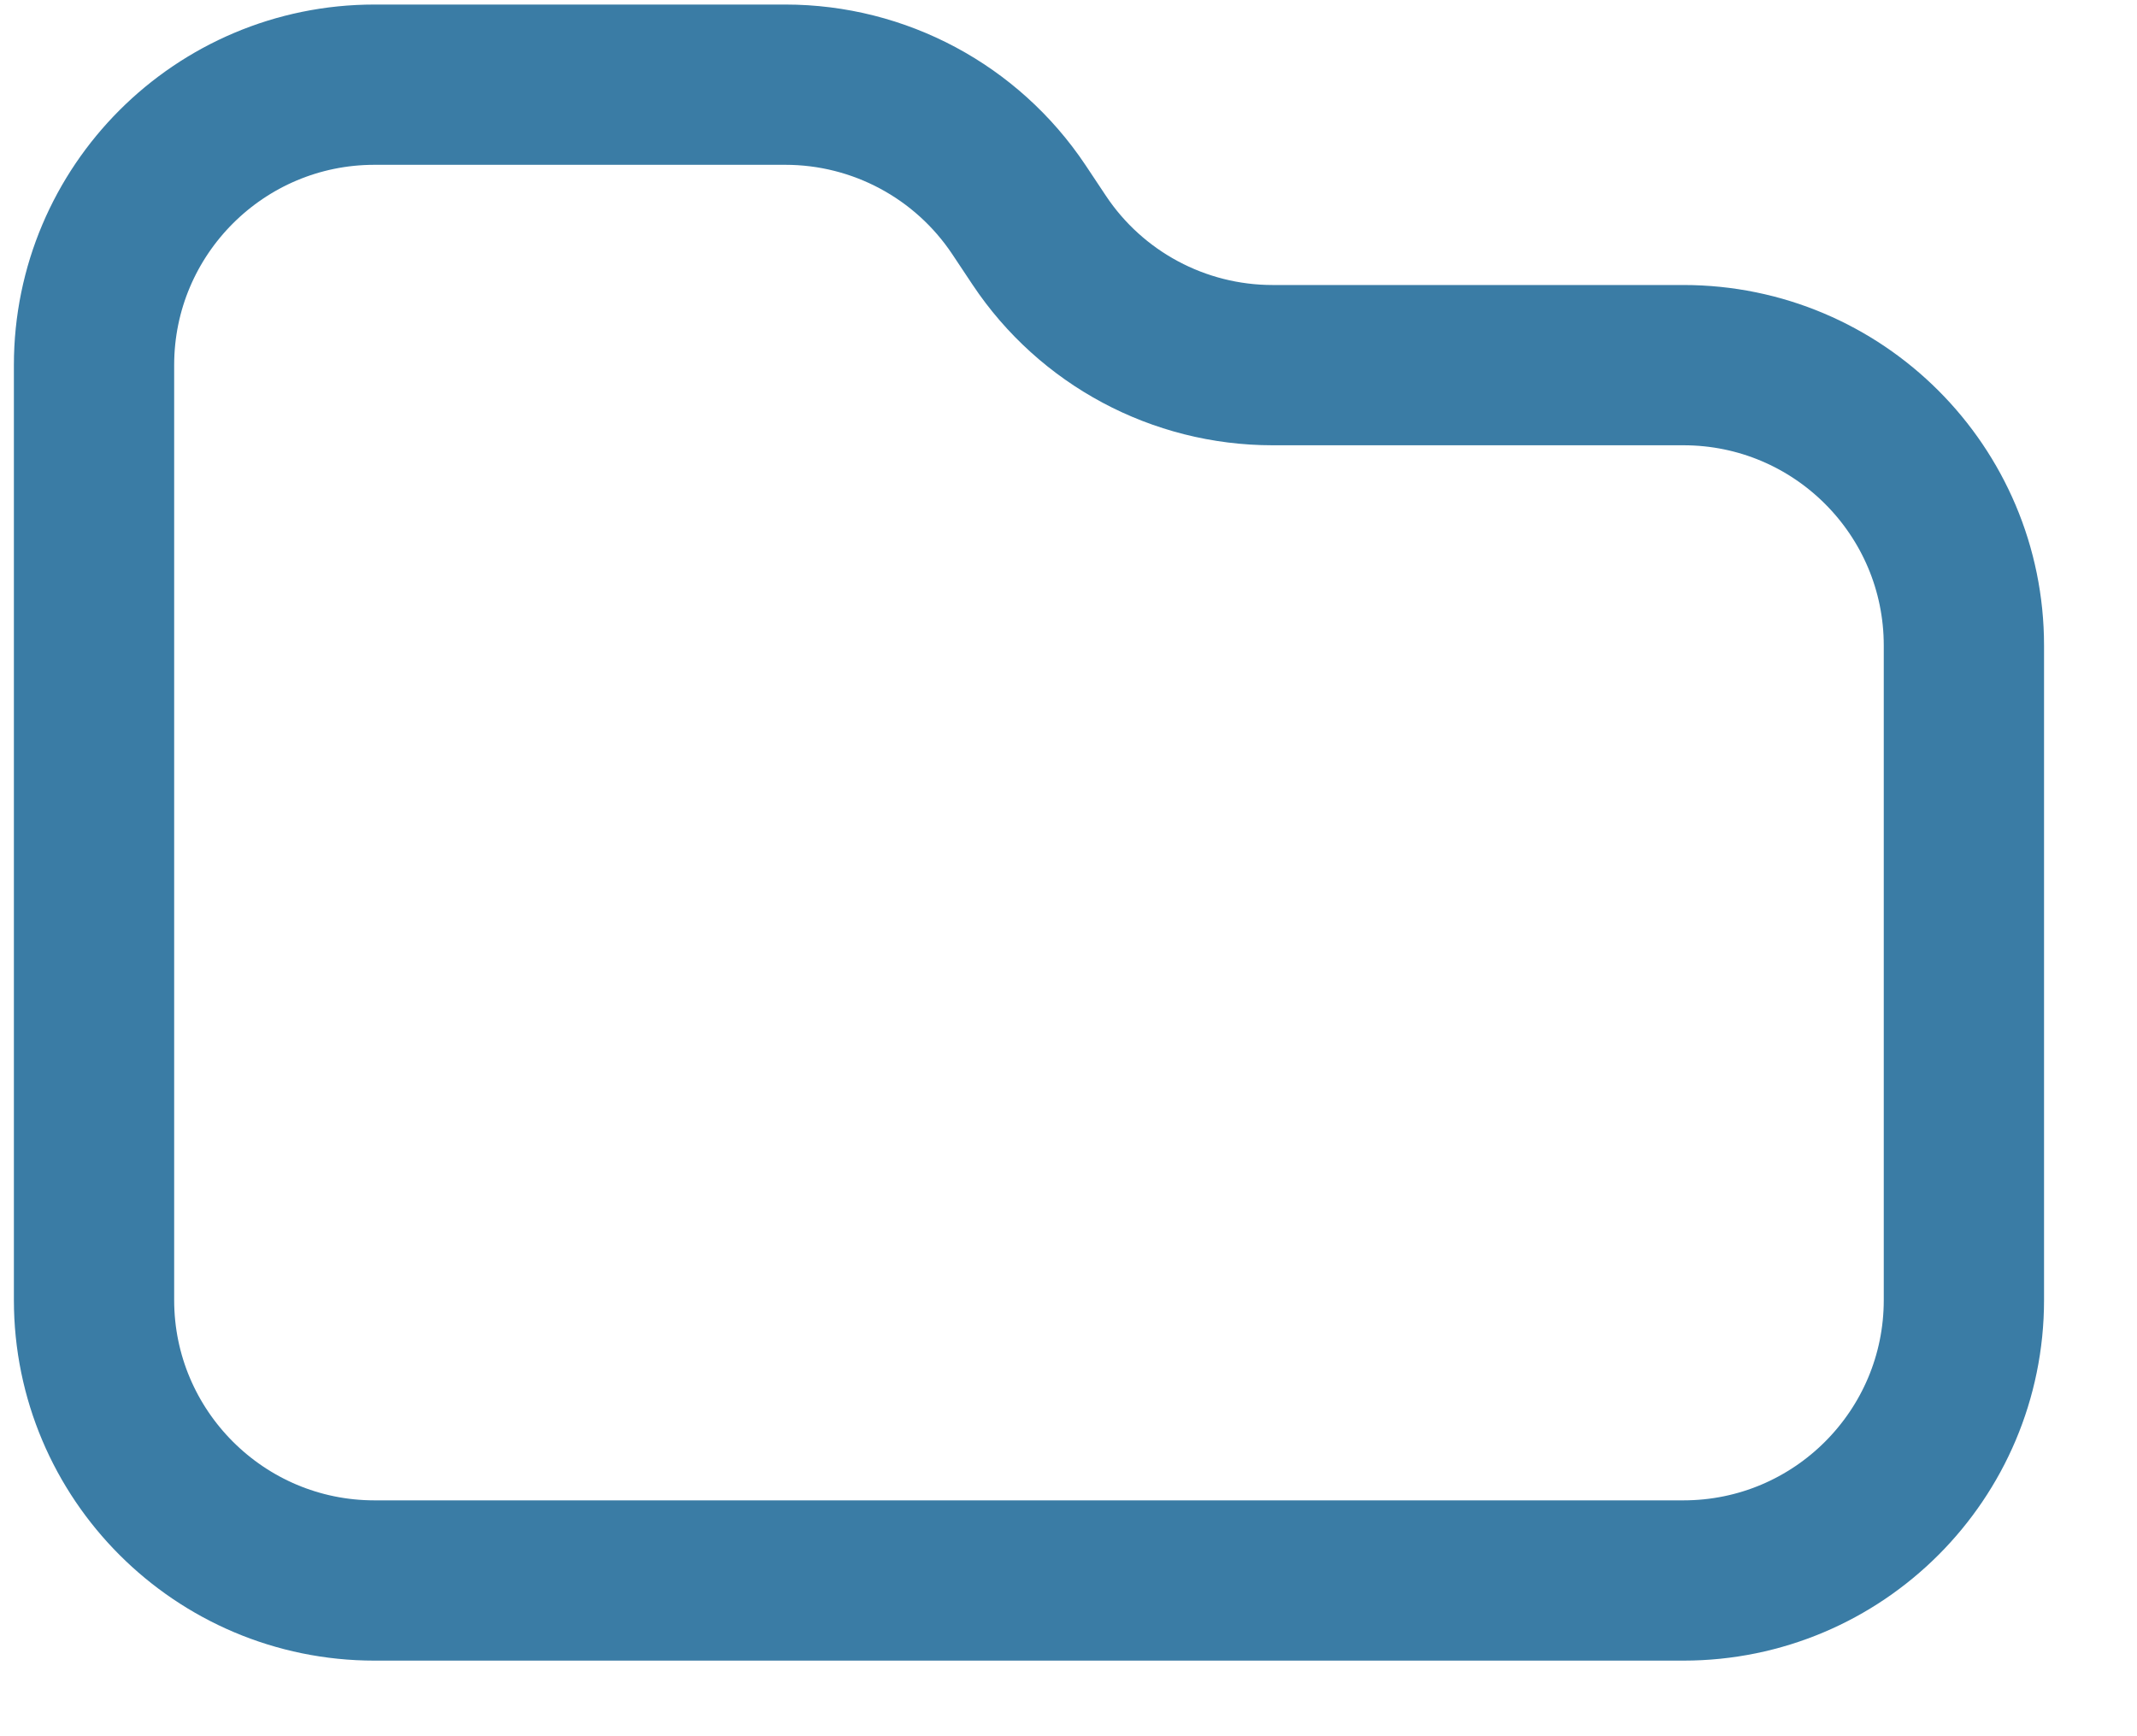 <svg width="16" height="13" viewBox="0 0 16 13" fill="none" xmlns="http://www.w3.org/2000/svg">
<path d="M0.704 9.734V2.734C0.704 1.574 1.645 0.634 2.804 0.634H5.88C6.583 0.634 7.238 0.985 7.628 1.569L7.781 1.799C8.17 2.383 8.826 2.734 9.528 2.734H12.604C13.764 2.734 14.704 3.674 14.704 4.834V9.734C14.704 10.893 13.764 11.834 12.604 11.834H2.804C1.645 11.834 0.704 10.893 0.704 9.734Z" stroke="#3A7CA5" stroke-width="1.2" stroke-linecap="round" stroke-linejoin="round"/>
</svg>
